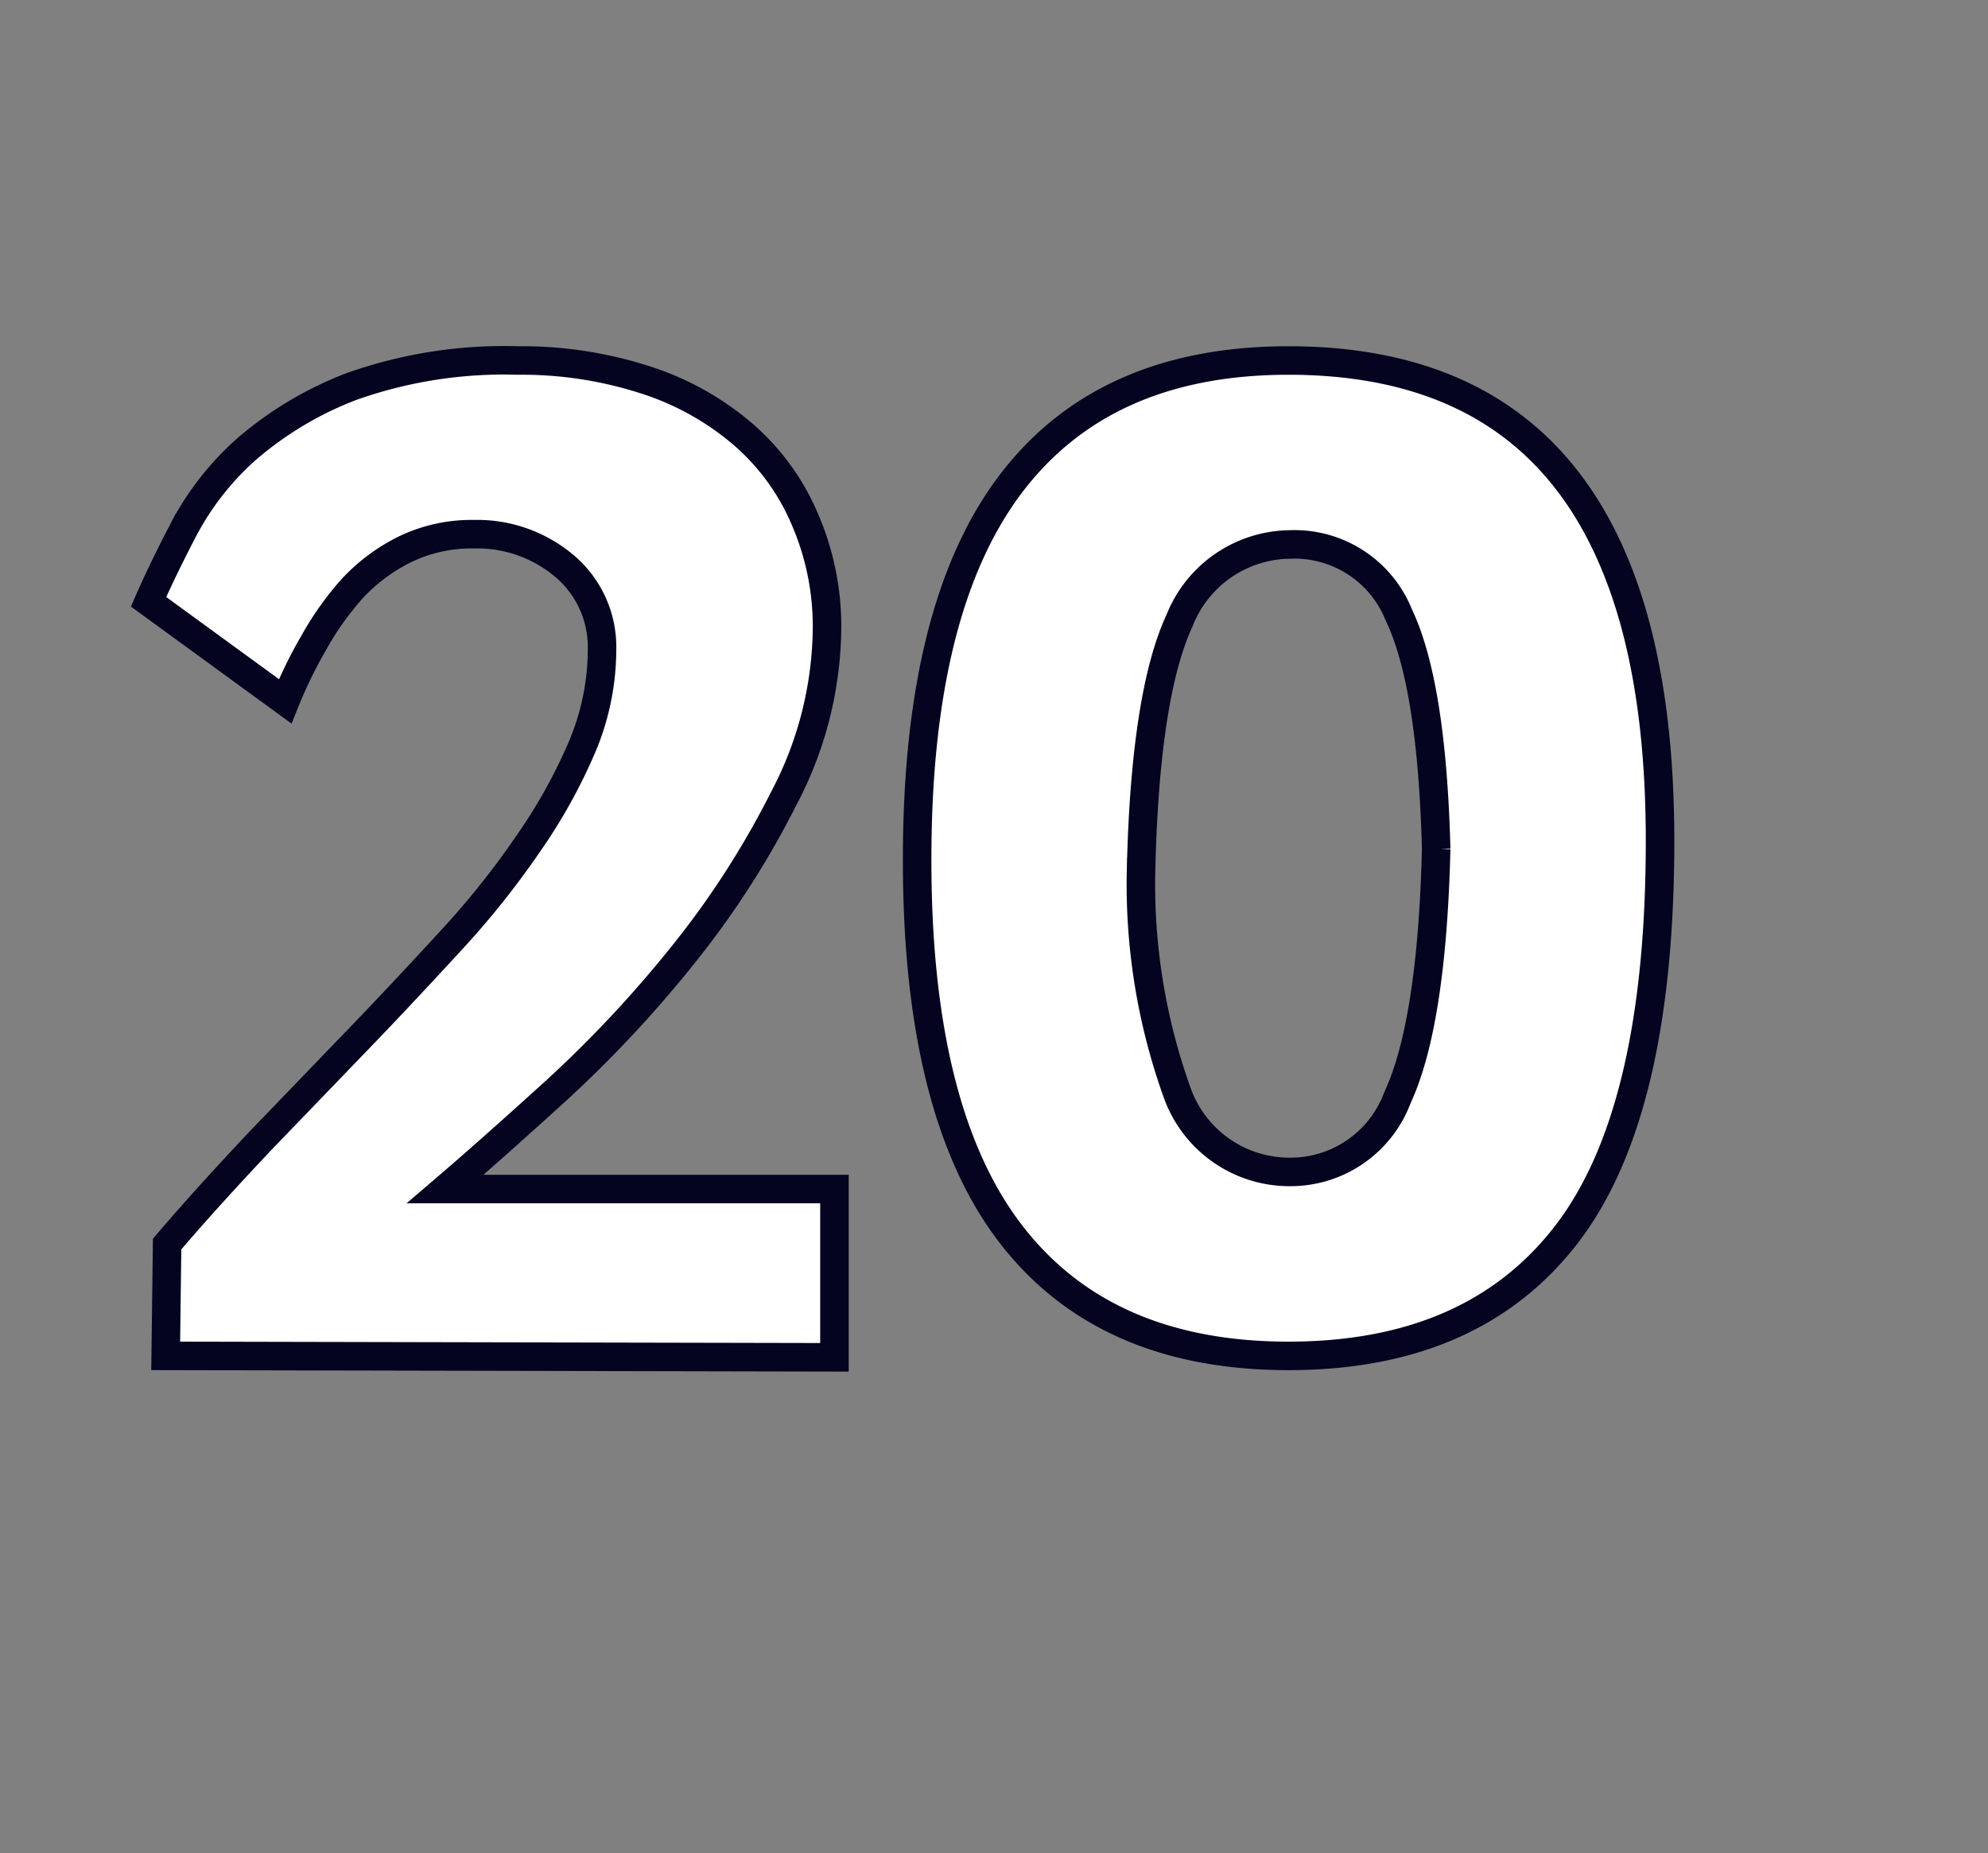 <svg id="Layer_1" data-name="Layer 1" xmlns="http://www.w3.org/2000/svg" viewBox="0 0 69.71 64.98"><rect x="0" y="0" width="69.71" height="64.98" fill="#808080" stroke="none"/><defs><style>.cls-1{fill:#fff;stroke:#040421;}</style></defs><path class="cls-1" d="M5.81,47.54l.05-3.92C6.89,42.41,8,41.2,9.13,40l3.43-3.56c1.13-1.17,2.21-2.33,3.25-3.46a29.64,29.64,0,0,0,2.72-3.41,18.84,18.84,0,0,0,1.88-3.38,8.79,8.79,0,0,0,.7-3.39,3.72,3.72,0,0,0-1.3-2.94,4.74,4.74,0,0,0-3.2-1.13,5.36,5.36,0,0,0-2.43.54,6.38,6.38,0,0,0-1.85,1.39A10.61,10.61,0,0,0,11,22.54a15.82,15.82,0,0,0-1,2.05L5.21,21.1c.33-.76.75-1.62,1.25-2.58a10,10,0,0,1,2.17-2.76,12.39,12.39,0,0,1,3.7-2.21,16,16,0,0,1,5.83-.91,14.07,14.07,0,0,1,4.41.66A9.88,9.88,0,0,1,26,15.18a8.11,8.11,0,0,1,2.19,2.95A9.45,9.45,0,0,1,29,22,13,13,0,0,1,27.48,28a31,31,0,0,1-3.57,5.53,42.27,42.27,0,0,1-4.4,4.7q-2.31,2.1-3.9,3.46H29.26v5.9Z"/><path class="cls-1" d="M58.21,29.49q0,9.53-3.28,13.79t-9.75,4.26q-6.45,0-9.74-4.28T32.16,30.12q0-8.82,3.28-13.15t9.74-4.33Q58.22,12.64,58.21,29.49Zm-7.85.28c-.1-3.83-.53-6.57-1.31-8.21a3.94,3.94,0,0,0-3.82-2.47,4.21,4.21,0,0,0-3.87,2.67c-.8,1.72-1.26,4.67-1.35,8.83a21.57,21.57,0,0,0,1.3,7.81,4.18,4.18,0,0,0,3.92,2.69A4,4,0,0,0,49,38.49Q50.21,35.89,50.36,29.77Z"/></svg>